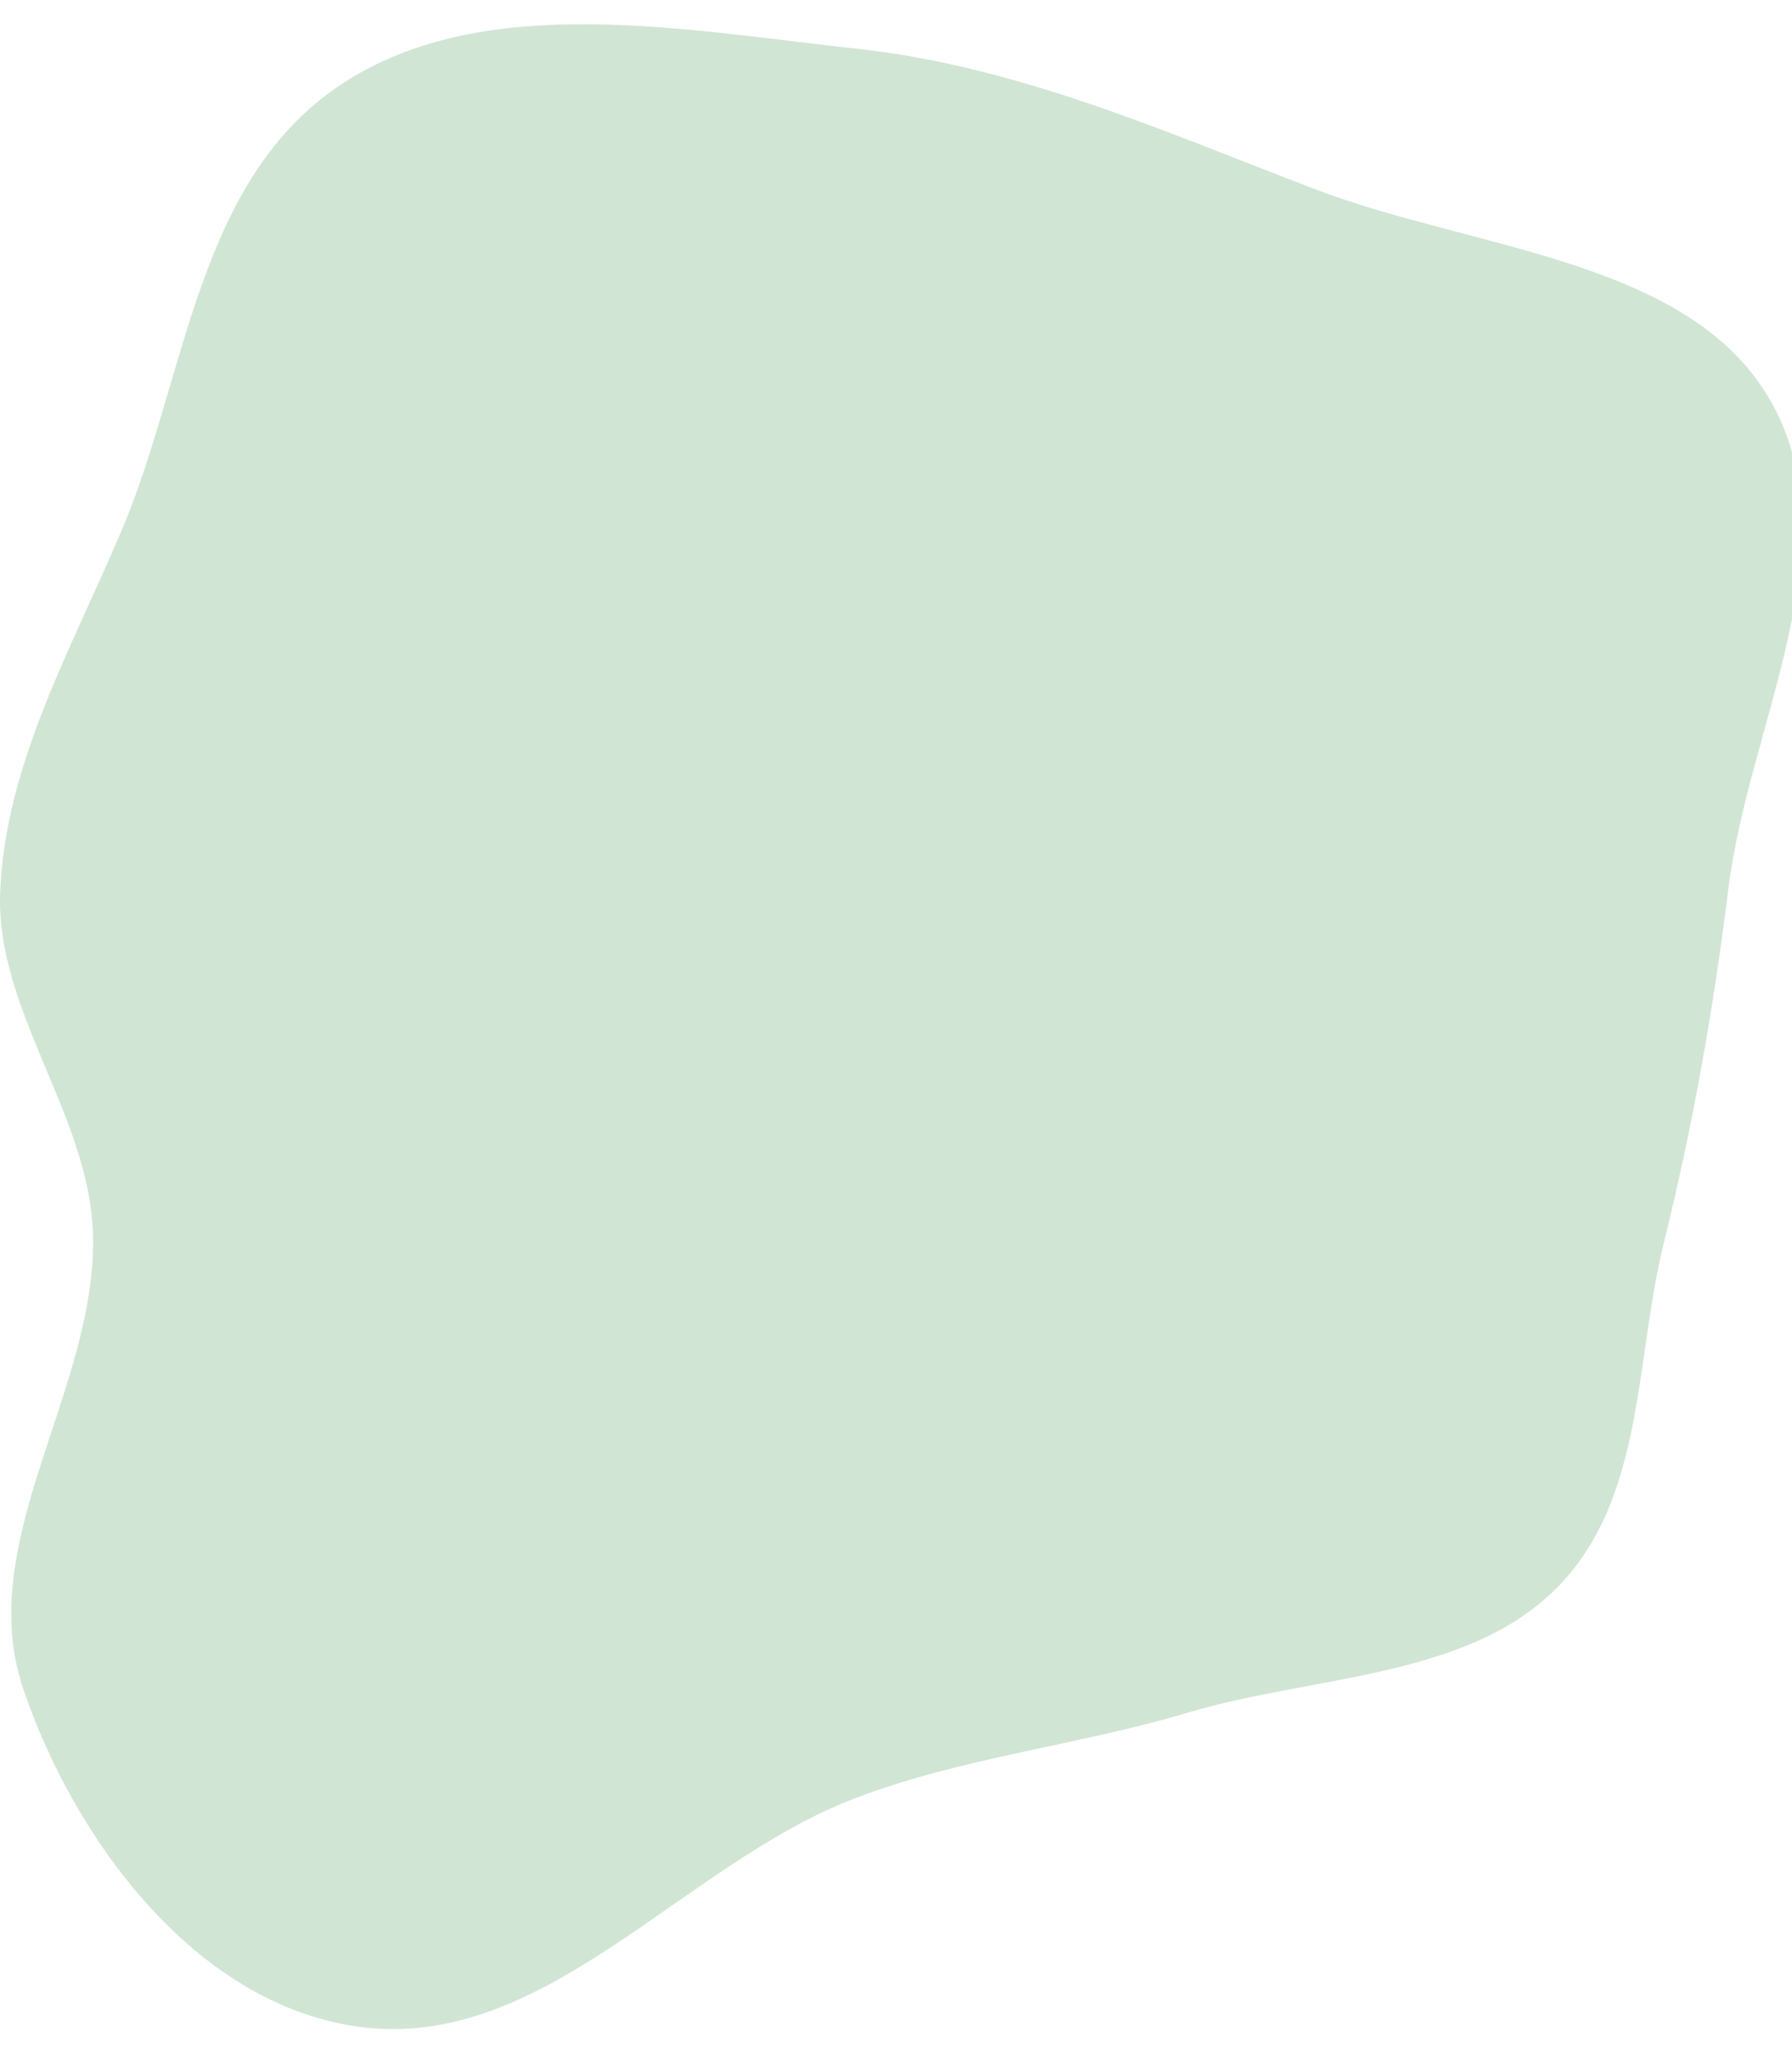 <svg width="439" height="503" viewBox="0 0 539 603" fill="none" xmlns="http://www.w3.org/2000/svg">
<path fill-rule="evenodd" clip-rule="evenodd" d="M257.413 7.328C306.152 12.606 350.085 32.235 395.448 49.581C443.003 67.764 507.234 70.51 531.987 112.317C557.897 156.08 526.055 210.186 519.899 259.781C515.383 296.16 509.227 331.051 500.403 366.745C491.587 402.412 494.763 444.165 467.731 470.826C440.605 497.581 395.096 496.566 357.389 507.799C324.048 517.732 289.822 521.18 257.413 533.482C205.379 553.235 163.995 609.675 108.326 602.348C58.369 595.773 21.991 545.166 6.942 500.514C-8.046 456.046 29.294 410.454 27.956 363.881C26.926 328.04 -1.416 296.694 0.055 260.866C1.634 222.435 21.497 187.905 36.654 152.105C56.29 105.725 59.047 46.672 102.922 17.898C145.613 -10.1 205.474 1.702 257.413 7.328Z" fill="#D1E5D4"/>
</svg>
